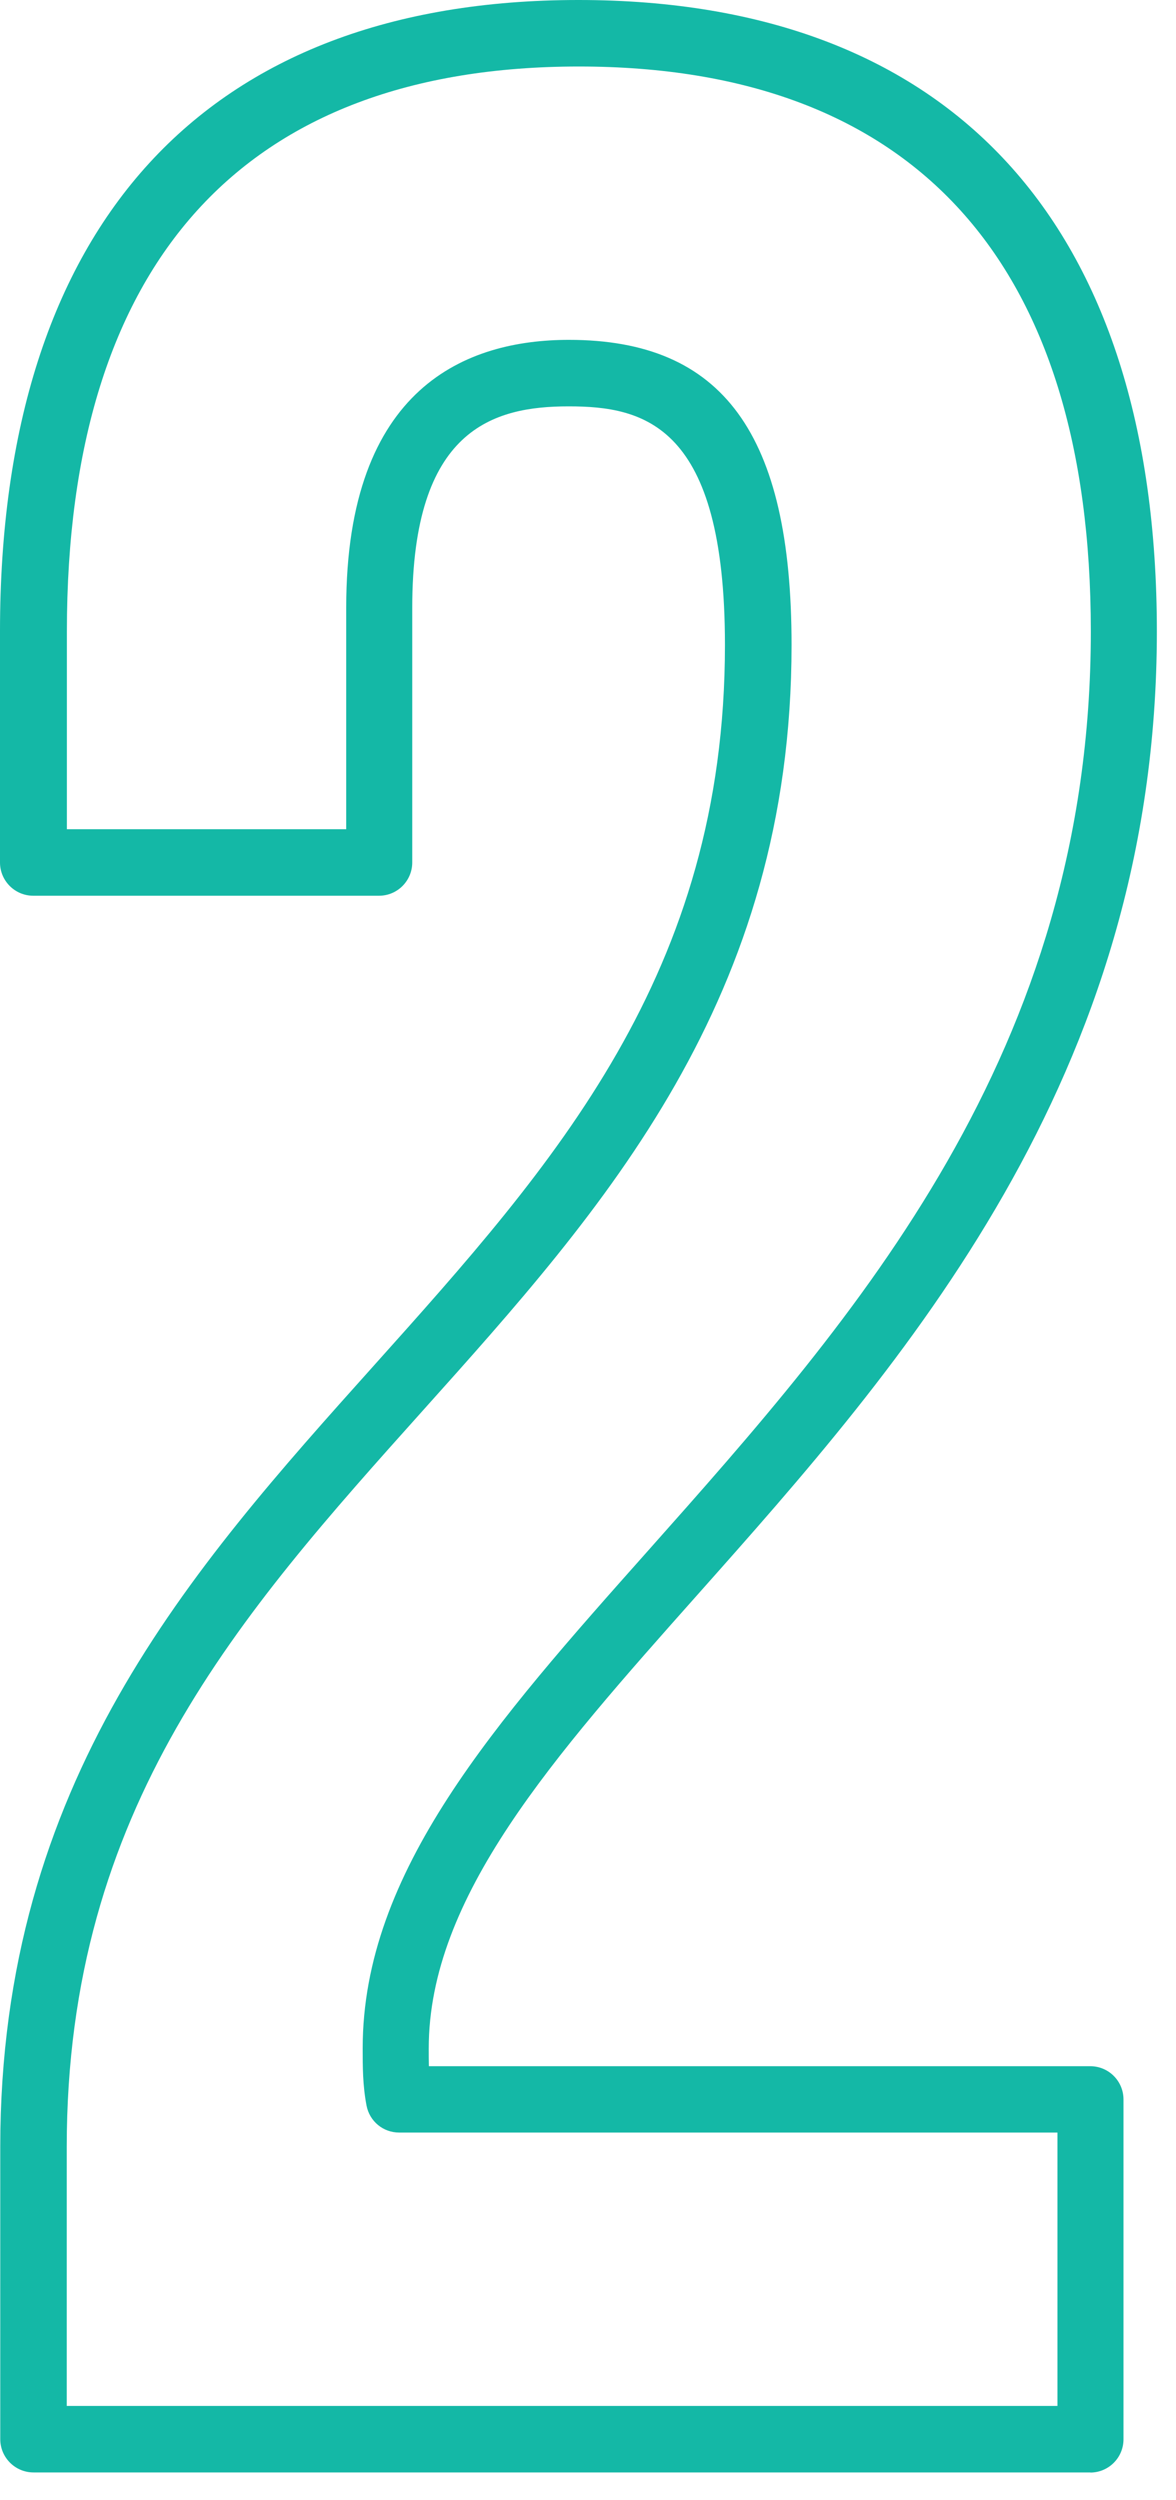<svg preserveAspectRatio="none" width="100%" height="100%" overflow="visible" style="display: block;" viewBox="0 0 40 85" fill="none" xmlns="http://www.w3.org/2000/svg">
<path id="Vector" d="M37.098 84.055H1.14C0.518 84.055 0.009 83.55 0.009 82.924V72.99C0.009 60.602 6.467 53.395 12.713 46.429C18.855 39.576 24.658 33.104 24.658 21.926C24.658 14.442 21.912 13.815 19.34 13.815C16.768 13.815 14.022 14.592 14.022 20.659V29.321C14.022 29.943 13.518 30.452 12.892 30.452H1.13C0.509 30.452 0 29.948 0 29.321V21.465C0 7.626 6.985 0 19.675 0C32.364 0 39.349 7.621 39.349 21.465C39.349 36.646 30.683 46.391 23.721 54.22C18.817 59.736 14.583 64.493 14.583 69.641C14.583 69.848 14.583 70.046 14.588 70.244H37.084C37.706 70.244 38.214 70.748 38.214 71.374V82.929C38.214 83.55 37.71 84.059 37.084 84.059L37.098 84.055ZM2.27 81.794H35.968V72.5H13.575C13.033 72.5 12.572 72.119 12.468 71.587C12.336 70.903 12.336 70.258 12.336 69.636C12.336 63.631 16.834 58.572 22.044 52.717C29.1 44.78 37.103 35.784 37.103 21.465C37.103 8.902 31.083 2.261 19.689 2.261C8.295 2.261 2.275 8.902 2.275 21.465V28.191H11.776V20.654C11.776 13.132 15.897 11.554 19.35 11.554C24.587 11.554 26.924 14.752 26.924 21.926C26.924 33.97 20.556 41.069 14.399 47.936C8.163 54.893 2.27 61.464 2.27 72.99V81.794Z" fill="#14B8A6"/>
</svg>
